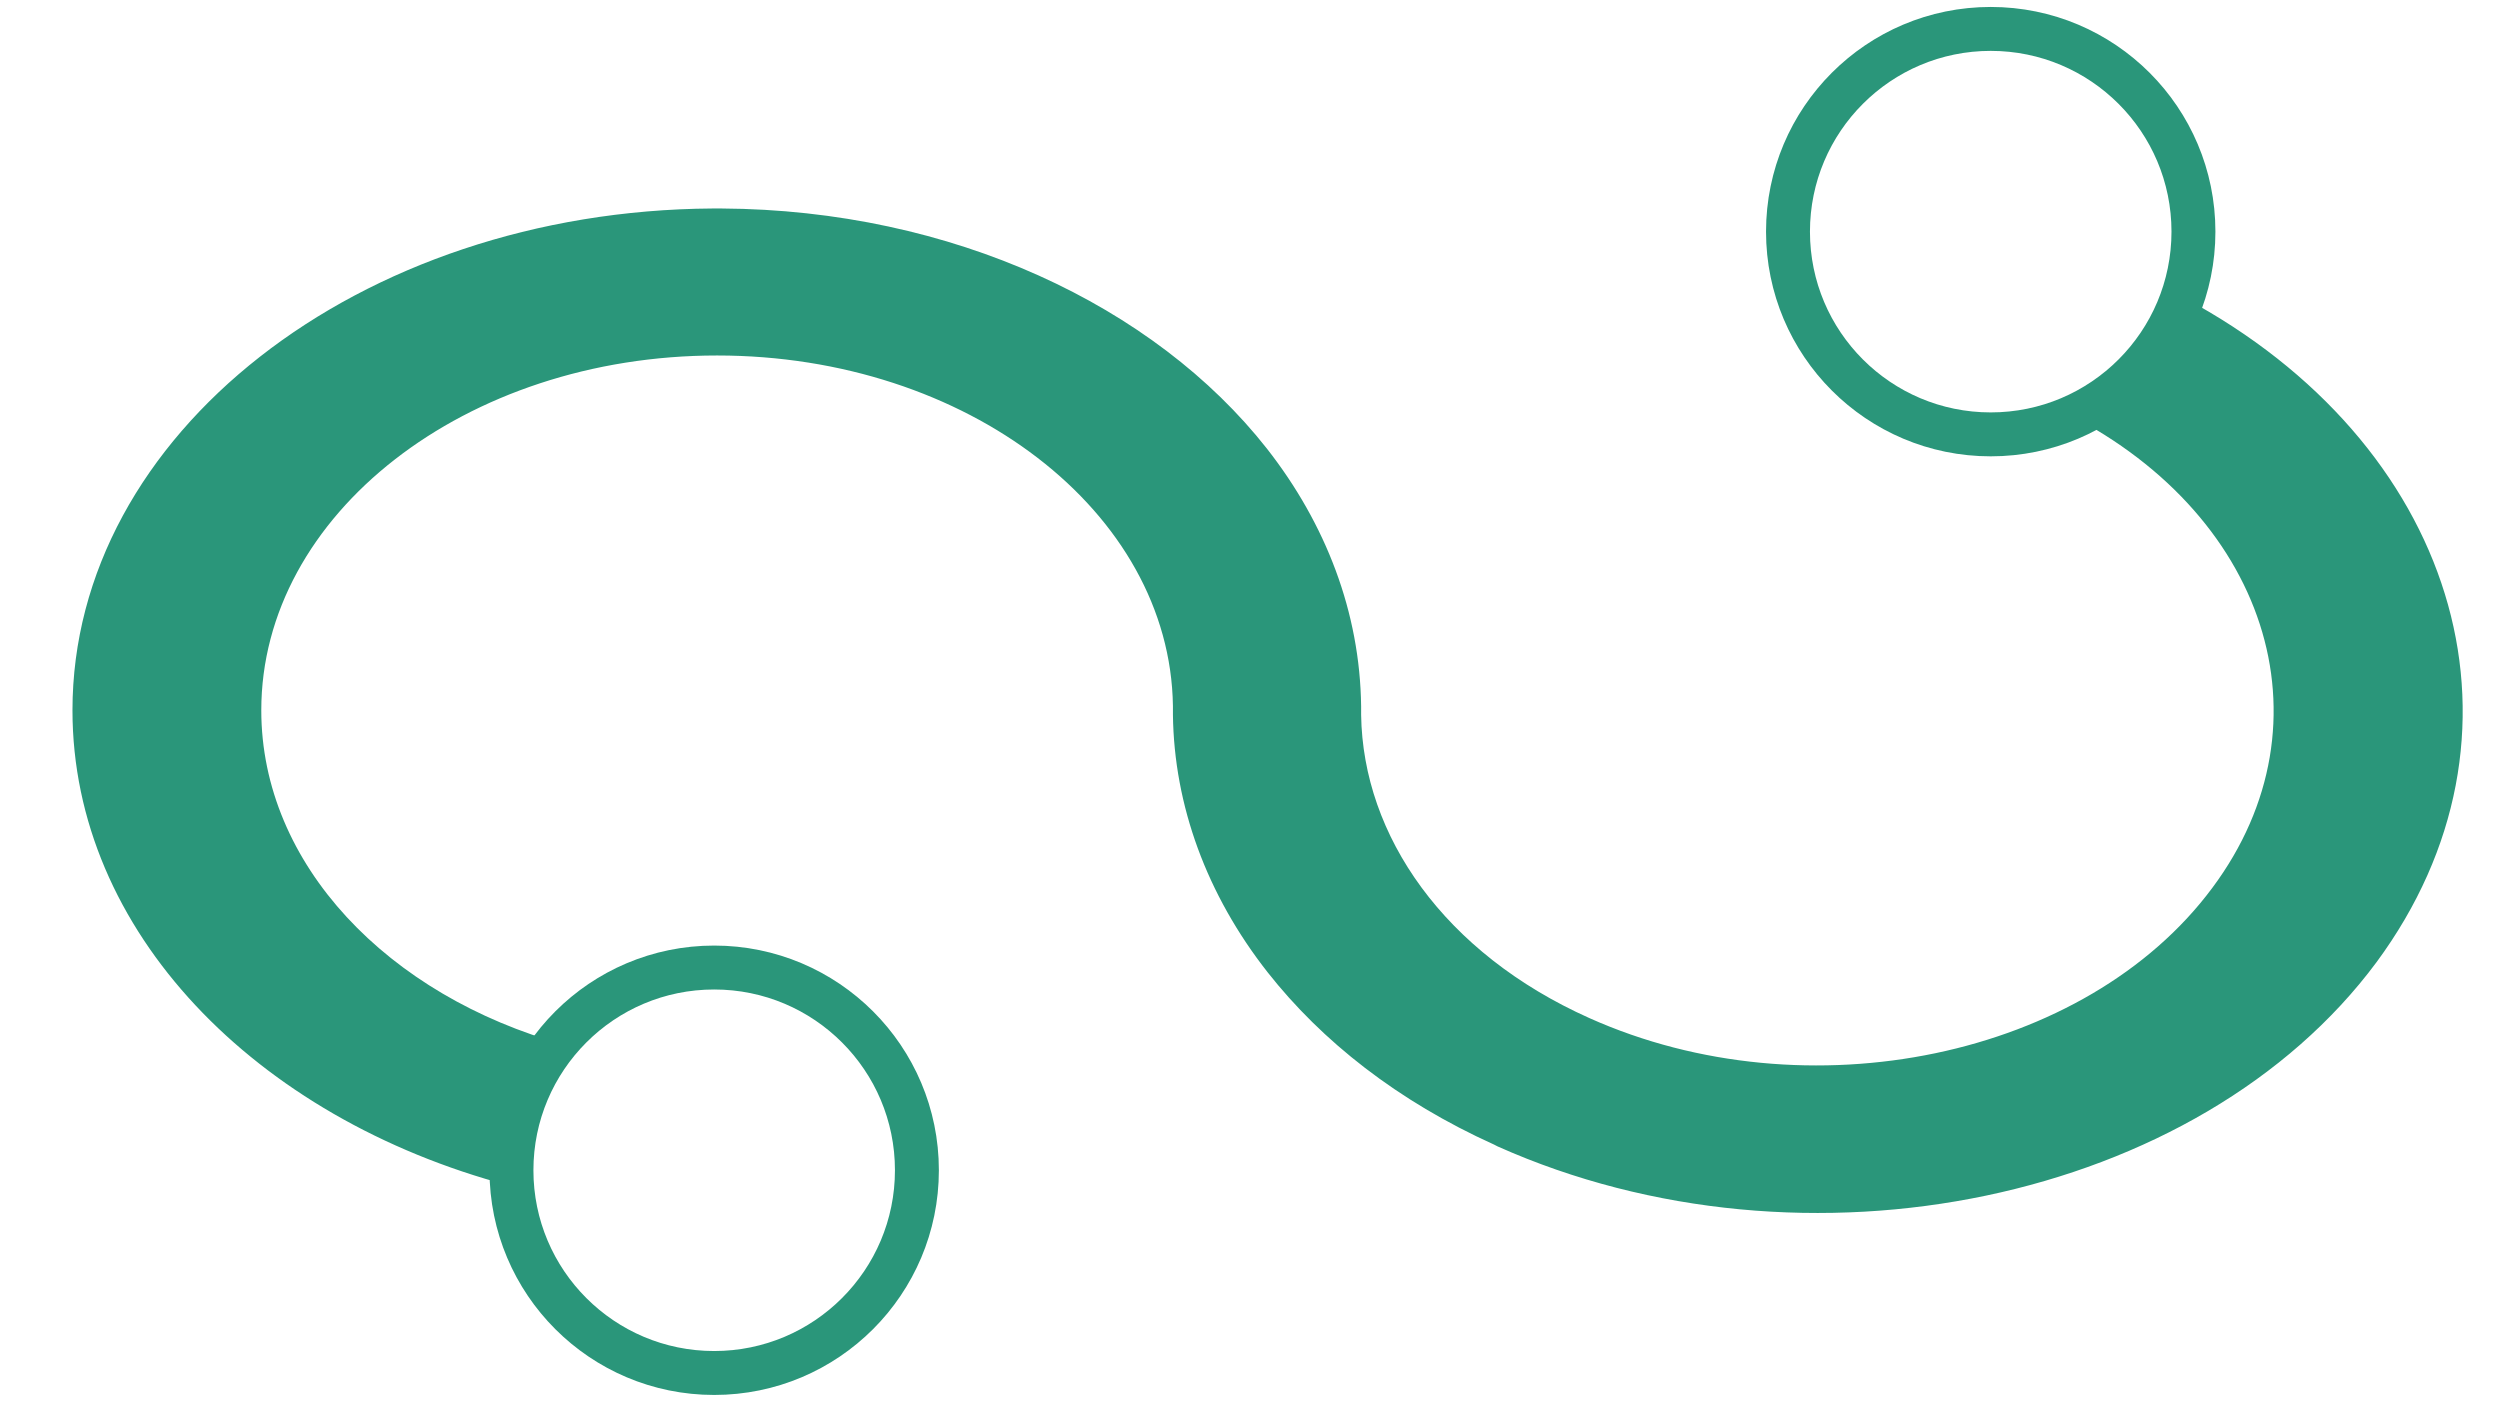 <svg width="1366" height="768" xmlns="http://www.w3.org/2000/svg" xmlns:svg="http://www.w3.org/2000/svg" enable-background="new 0 0 1366 768" version="1.1" xml:space="preserve">
 <style type="text/css">.st0{fill:#2A967A;}
	.st1{fill:none;stroke:#2A967A;stroke-width:24;stroke-miterlimit:10;}</style>
 <g class="layer">
  <title>Layer 1</title>
  <g id="svg_5">
   <g id="svg_1">
    <path class="st0" d="m1200.38,166.58c-4.68,29.37 -38.65,53.39 -75.75,57.03c113.77,55.07 151.8,170.82 84.15,261.56c-68.88,92.7 -221.3,124.47 -340.37,71.1c-79.17,-35.44 -123.75,-99.48 -124.69,-165.72c0,-1.45 0,-2.91 0,-4.62c-0.62,-51.44 -19.32,-99.72 -51.43,-140.74c-61.4,-78.14 -172.05,-130.55 -297.99,-131.27c0,0 0,0 0,0c-0.93,0 -1.87,0 -2.49,0c-0.93,0 -1.87,0 -2.49,0c0,0 0,0 0,0c-193.25,1.21 -349.72,123.5 -349.72,274.19c0,120.59 99.75,222.74 238.44,259.64c-3.42,-7.28 -5.61,-14.8 -5.91,-22.81c-1.26,-21.84 14.03,-41.74 36.16,-54.12c-96.33,-26.69 -165.52,-98.51 -165.52,-182.71c0,-107.01 111.59,-193.87 249.06,-193.87c136.54,0 247.49,85.41 249.06,191.45c0,0.74 0,1.7 0,2.42c0,0.74 0,1.7 0,2.42c0.62,49.5 18.39,98.27 51.75,140.74c29.61,37.61 71.07,70.37 123.75,94.15c0.3,0.24 0.62,0.24 0.93,0.48c0.3,0.24 0.62,0.24 0.93,0.48c168.32,75.23 383.4,30.08 480.32,-100.69c90.7,-123.02 46.13,-277.84 -98.18,-359.12l0.04,0.01l-0.01,0.01z" id="svg_2"/>
   </g>
   <circle class="st1" cx="390.23" cy="639.43" id="svg_3" r="110.77"/>
   <circle class="st1" cx="1087.73" cy="126.57" id="svg_4" r="110.77"/>
  </g>
 </g>
</svg>

